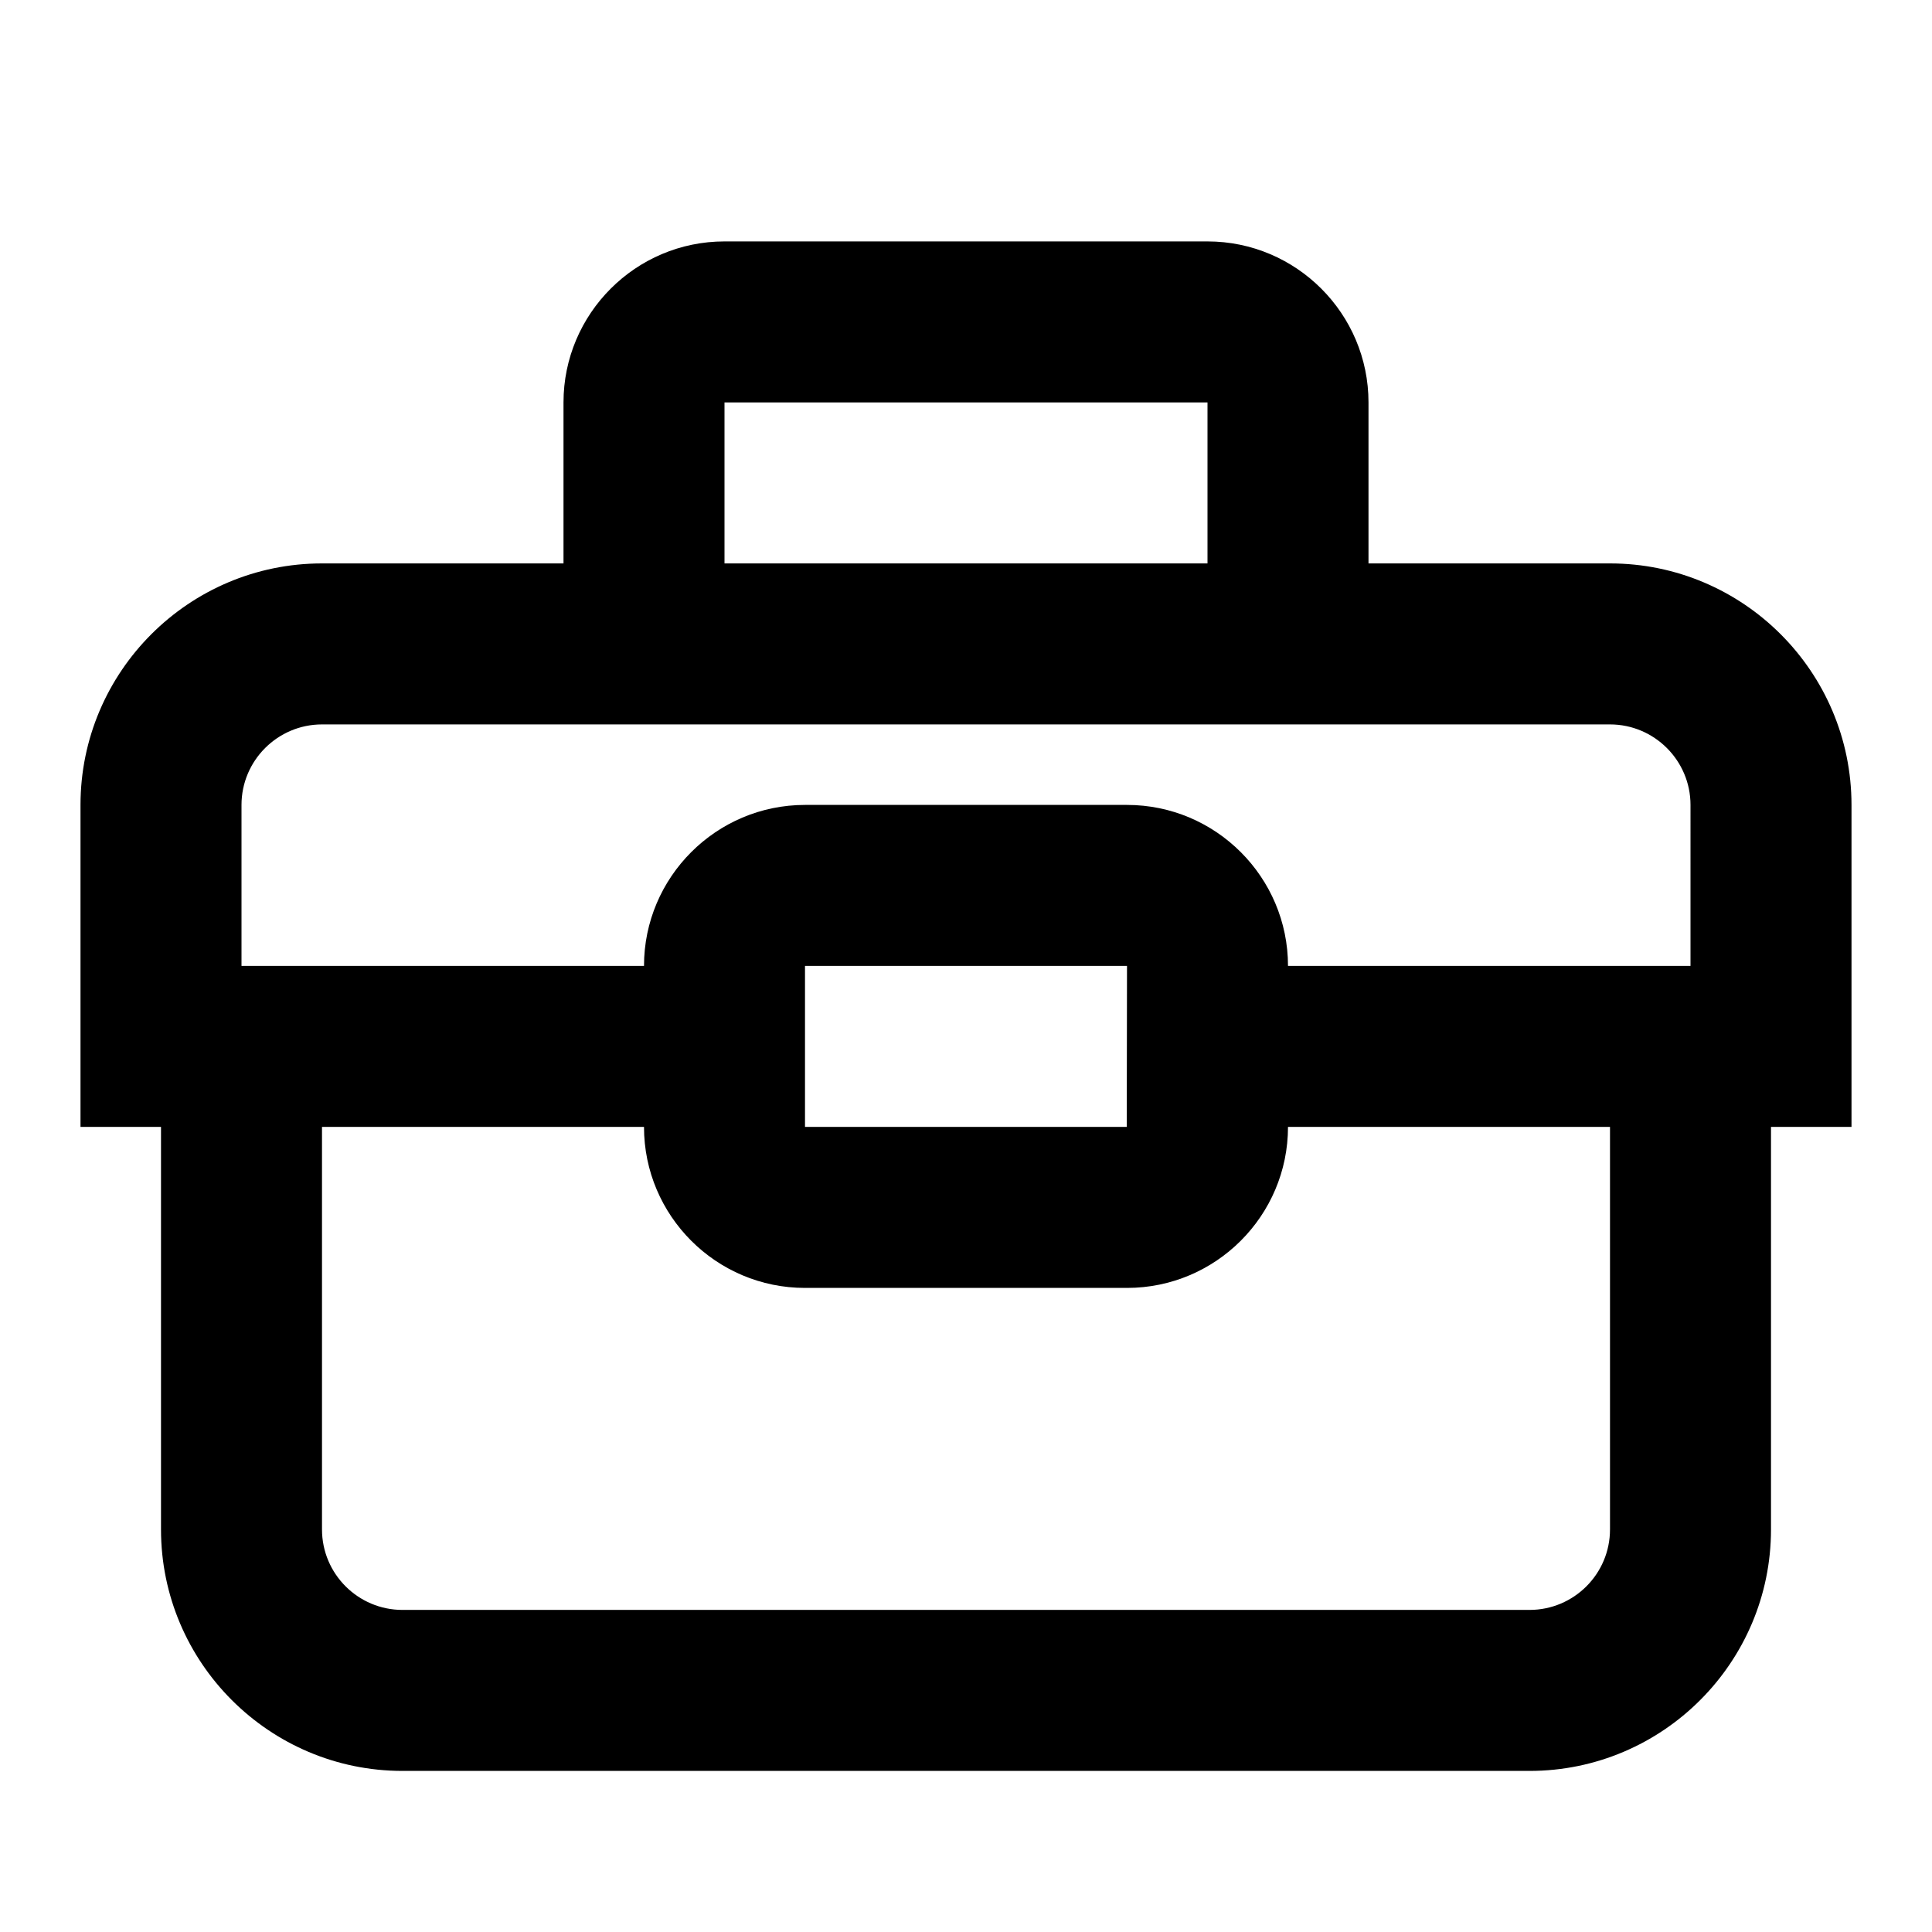 <svg xmlns="http://www.w3.org/2000/svg" viewBox="0 0 24 24"><g><path d="M20,6.999h-3v-2c0-1.102-0.897-2-2-2H9c-1.103,0-2,0.898-2,2v2H4c-1.654,0-3,1.346-3,3v4h1v5 c0,1.654,1.346,3,3,3h14c1.654,0,3-1.346,3-3v-5h1v-4C23,8.345,21.654,6.999,20,6.999z M9,4.999h6v2H9V4.999z M20,18.999 c0,0.553-0.449,1-1,1H5c-0.551,0-1-0.447-1-1v-5h4c0,1.103,0.897,2,2,2h4c1.103,0,2-0.897,2-2h4V18.999z M10,13.999v-2h4l-0.003,2 H10z M21,11.999h-5c0-1.102-0.897-2-2-2h-4c-1.103,0-2,0.898-2,2H3v-2c0-0.551,0.449-1,1-1h16c0.551,0,1,0.449,1,1V11.999z"></path></g></svg>